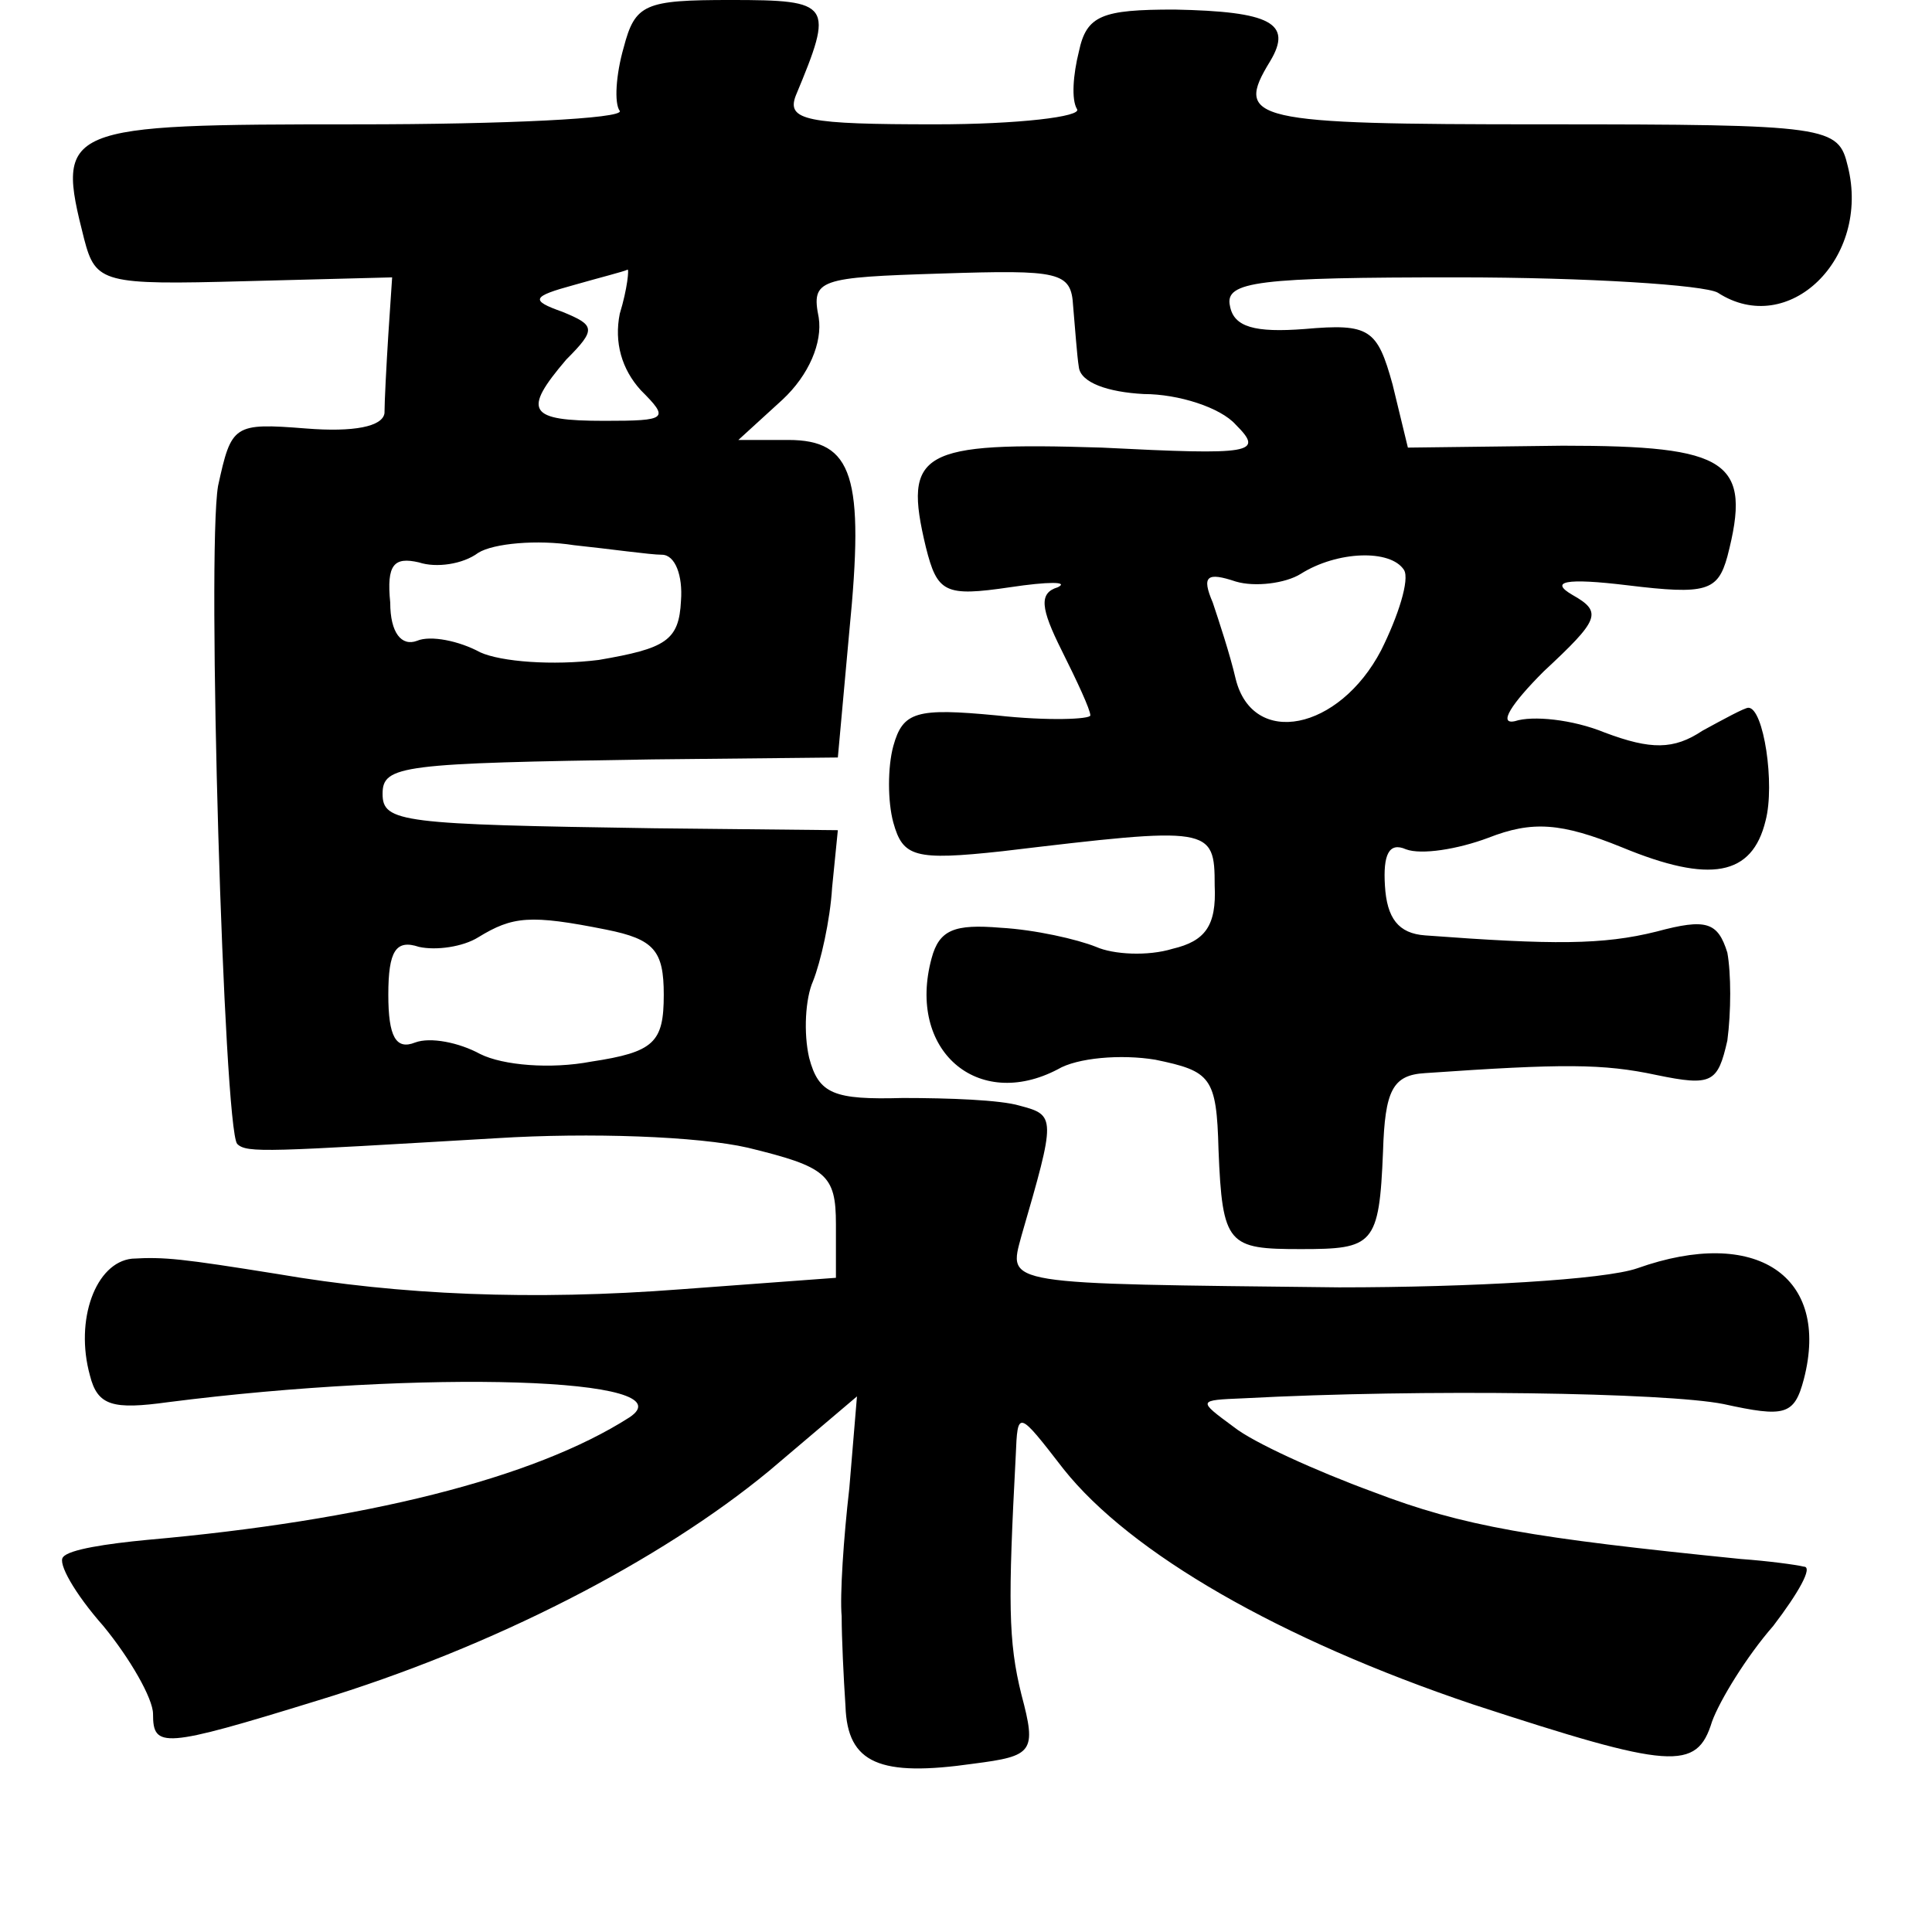 <?xml version="1.0" standalone="no"?>
<!DOCTYPE svg PUBLIC "-//W3C//DTD SVG 20010904//EN"
 "http://www.w3.org/TR/2001/REC-SVG-20010904/DTD/svg10.dtd">
<svg version="1.0" xmlns="http://www.w3.org/2000/svg"
 width="101pt" height="101pt" viewBox="0 0 101 101"
 preserveAspectRatio="xMidYMid meet">
<g transform="translate(0,101) scale(0.1,-0.1)"
fill="#000000" stroke="none">
<path d="M326 985 c-4 -14 -5 -29 -2 -33 2 -4 -60 -7 -137 -7 -155 0 -158 -1
-143 -60 6 -23 10 -24 84 -22 l77 2 -2 -30 c-1 -16 -2 -35 -2 -41 -1 -7 -16
-10 -41 -8 -38 3 -39 2 -46 -30 -6 -35 3 -336 10 -344 5 -5 16 -4 136 3 48 3
105 1 131 -5 41 -10 46 -14 46 -40 l0 -28 -81 -6 c-78 -6 -147 -3 -211 8 -50
8 -59 9 -76 8 -19 -2 -30 -32 -22 -61 4 -16 12 -18 41 -14 133 17 273 13 241
-8 -50 -32 -139 -54 -252 -64 -21 -2 -41 -5 -44 -9 -3 -3 6 -19 21 -36 14 -17
26 -38 26 -46 0 -18 5 -18 86 7 92 28 179 73 236 120 l46 39 -4 -48 c-3 -26
-5 -56 -4 -67 0 -11 1 -32 2 -47 1 -30 18 -37 67 -30 31 4 33 6 25 36 -7 28
-7 49 -3 125 1 24 1 24 25 -7 35 -44 113 -89 214 -123 104 -34 117 -35 125 -9
4 11 18 34 32 50 13 17 21 31 16 31 -4 1 -19 3 -33 4 -109 11 -145 17 -192 35
-30 11 -63 26 -73 34 -19 14 -19 14 5 15 94 5 221 3 251 -3 32 -7 37 -6 42 13
14 54 -25 80 -87 58 -17 -6 -87 -10 -156 -10 -177 2 -173 1 -166 27 18 62 18
63 -1 68 -10 3 -37 4 -61 4 -36 -1 -44 2 -49 21 -3 13 -2 31 2 40 4 10 9 32
10 49 l3 30 -96 1 c-132 2 -142 3 -142 18 0 15 10 16 141 18 l97 1 6 66 c8 81
2 100 -32 100 l-26 0 23 21 c14 13 21 30 19 43 -4 20 0 21 64 23 62 2 68 1 69
-17 1 -11 2 -26 3 -32 1 -8 15 -13 34 -14 18 0 40 -7 48 -16 15 -15 9 -16 -70
-12 -95 3 -104 -2 -92 -52 6 -24 10 -26 44 -21 20 3 31 3 25 0 -10 -3 -9 -11
2 -33 8 -16 15 -31 15 -34 0 -2 -22 -3 -49 0 -42 4 -49 2 -54 -16 -3 -11 -3
-29 0 -40 5 -18 11 -20 57 -15 109 13 111 13 111 -18 1 -21 -5 -29 -22 -33
-13 -4 -31 -3 -40 1 -10 4 -32 9 -50 10 -24 2 -32 -1 -36 -16 -13 -48 24 -80
66 -58 10 6 33 8 51 5 29 -6 32 -9 33 -47 2 -50 5 -52 43 -52 38 0 41 2 43 51
1 32 5 40 22 41 72 5 93 5 121 -1 29 -6 32 -4 37 18 2 15 2 35 0 46 -5 16 -11
18 -37 11 -28 -7 -54 -7 -121 -2 -14 1 -20 9 -21 26 -1 16 2 23 11 19 8 -3 27
0 43 6 23 9 38 8 70 -5 46 -19 68 -15 75 14 5 19 -1 59 -9 59 -2 0 -13 -6 -24
-12 -15 -10 -27 -10 -51 -1 -17 7 -38 9 -47 6 -9 -2 -2 9 15 26 29 27 31 31
15 40 -12 7 -4 9 29 5 41 -5 47 -3 52 15 13 50 1 58 -86 58 l-81 -1 -8 33 c-8
29 -12 32 -46 29 -26 -2 -37 1 -39 12 -3 13 15 15 119 15 68 0 129 -4 136 -8
37 -24 80 18 68 66 -5 21 -9 22 -159 22 -153 0 -162 2 -143 33 12 20 0 26 -50
27 -38 0 -46 -3 -50 -22 -3 -12 -4 -25 -1 -30 3 -4 -31 -8 -74 -8 -67 0 -78 2
-73 15 20 48 19 50 -34 50 -45 0 -50 -2 -56 -25z m-2 -139 c-3 -15 1 -29 11
-40 15 -15 14 -16 -19 -16 -40 0 -43 5 -20 32 16 16 15 18 -2 25 -17 6 -16 8
6 14 14 4 26 7 28 8 1 1 0 -10 -4 -23z m22 -126 c7 0 11 -11 10 -24 -1 -21 -8
-25 -43 -31 -24 -3 -51 -1 -62 4 -11 6 -26 9 -33 6 -8 -3 -14 4 -14 20 -2 20
2 24 15 21 9 -3 23 -1 31 5 8 5 31 7 50 4 19 -2 40 -5 46 -5z m388 -8 c3 -5
-3 -24 -12 -42 -22 -42 -67 -51 -76 -15 -3 13 -9 31 -12 40 -6 14 -3 16 12 11
10 -3 26 -1 34 4 19 12 47 13 54 2z m-417 -188 c25 -5 30 -11 30 -34 0 -25 -5
-30 -38 -35 -21 -4 -46 -2 -58 4 -11 6 -26 9 -34 6 -10 -4 -14 3 -14 25 0 23
4 29 16 25 9 -2 23 0 31 5 18 11 27 12 67 4z"/>
</g>
</svg>
